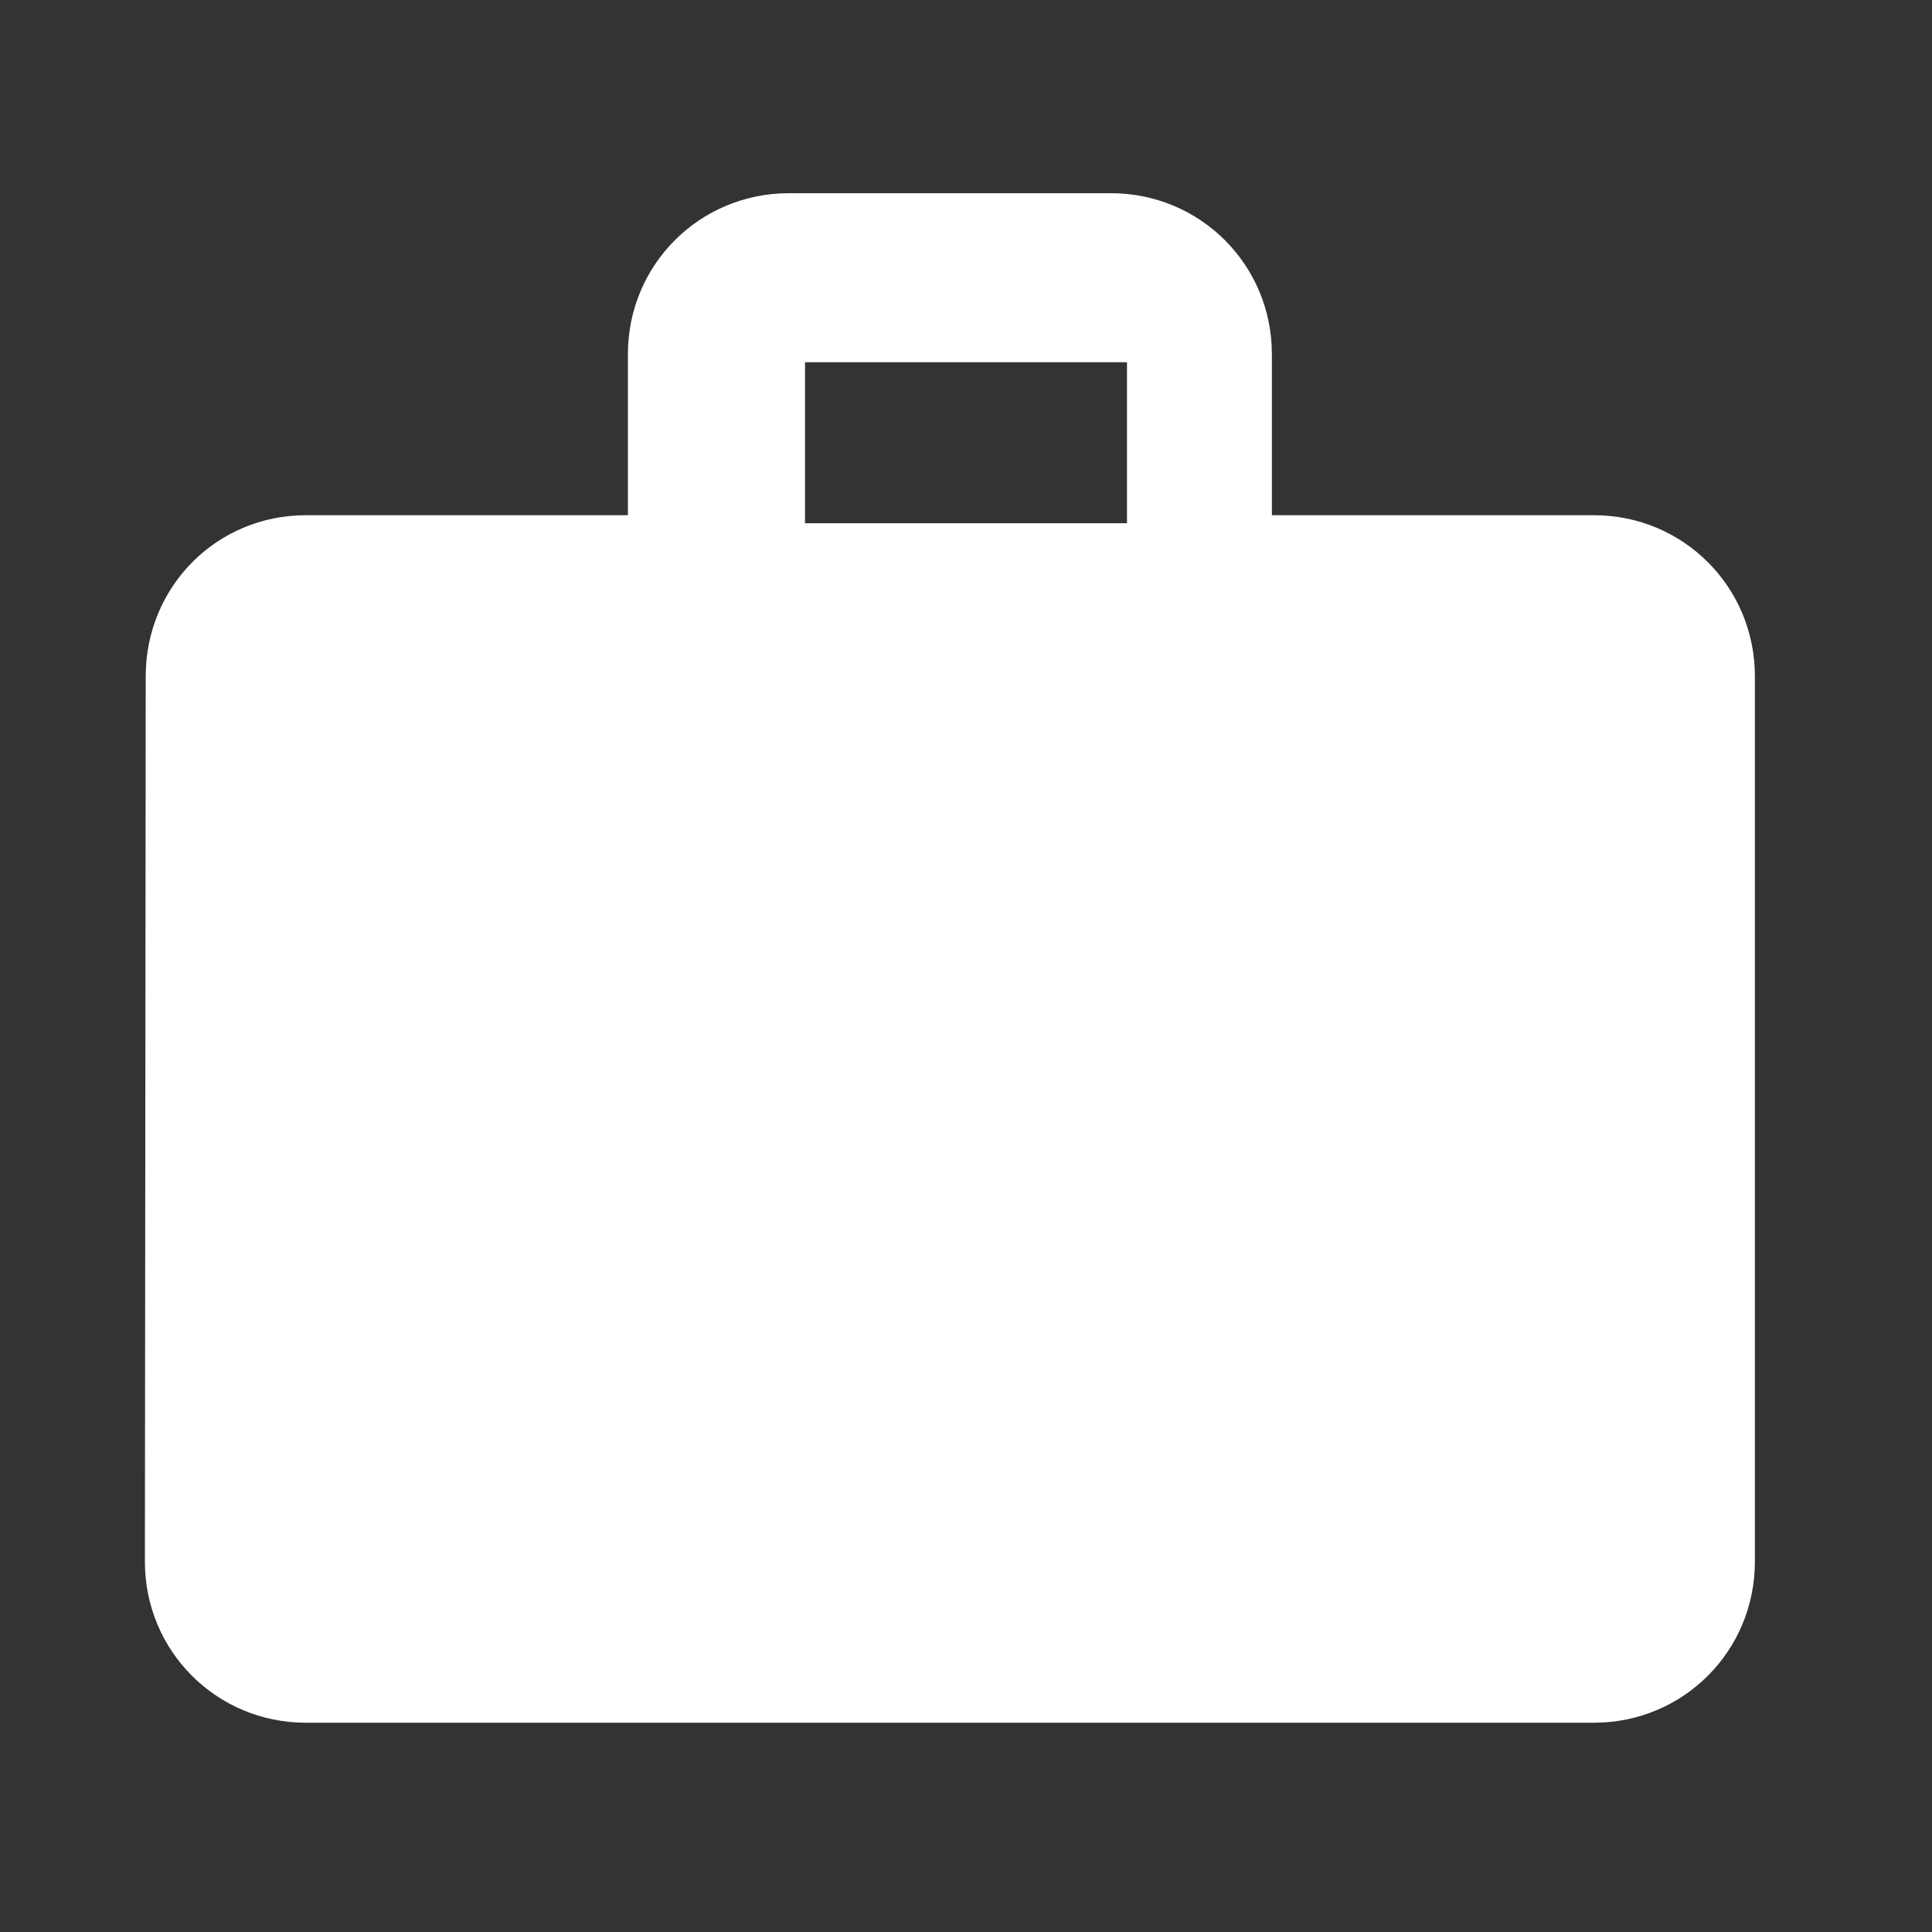 <svg width="40" height="40" viewBox="0 0 40 40" fill="none" xmlns="http://www.w3.org/2000/svg">
<rect x="0" y="0" width="40" height="40" fill="#333333" stroke="none"/>
<path fill-rule="evenodd" clip-rule="evenodd" d="M26.333 10.667H33C34.85 10.667 36.333 12.15 36.333 14V32.333C36.333 34.183 34.85 35.667 33 35.667H6.333C4.483 35.667 3 34.183 3 32.333L3.017 14C3.017 12.15 4.483 10.667 6.333 10.667H13V7.333C13 5.483 14.483 4 16.333 4H23C24.85 4 26.333 5.483 26.333 7.333V10.667ZM16.667 10.833H23.333V7.5H16.667V10.833Z" fill="white"/>
</svg>
